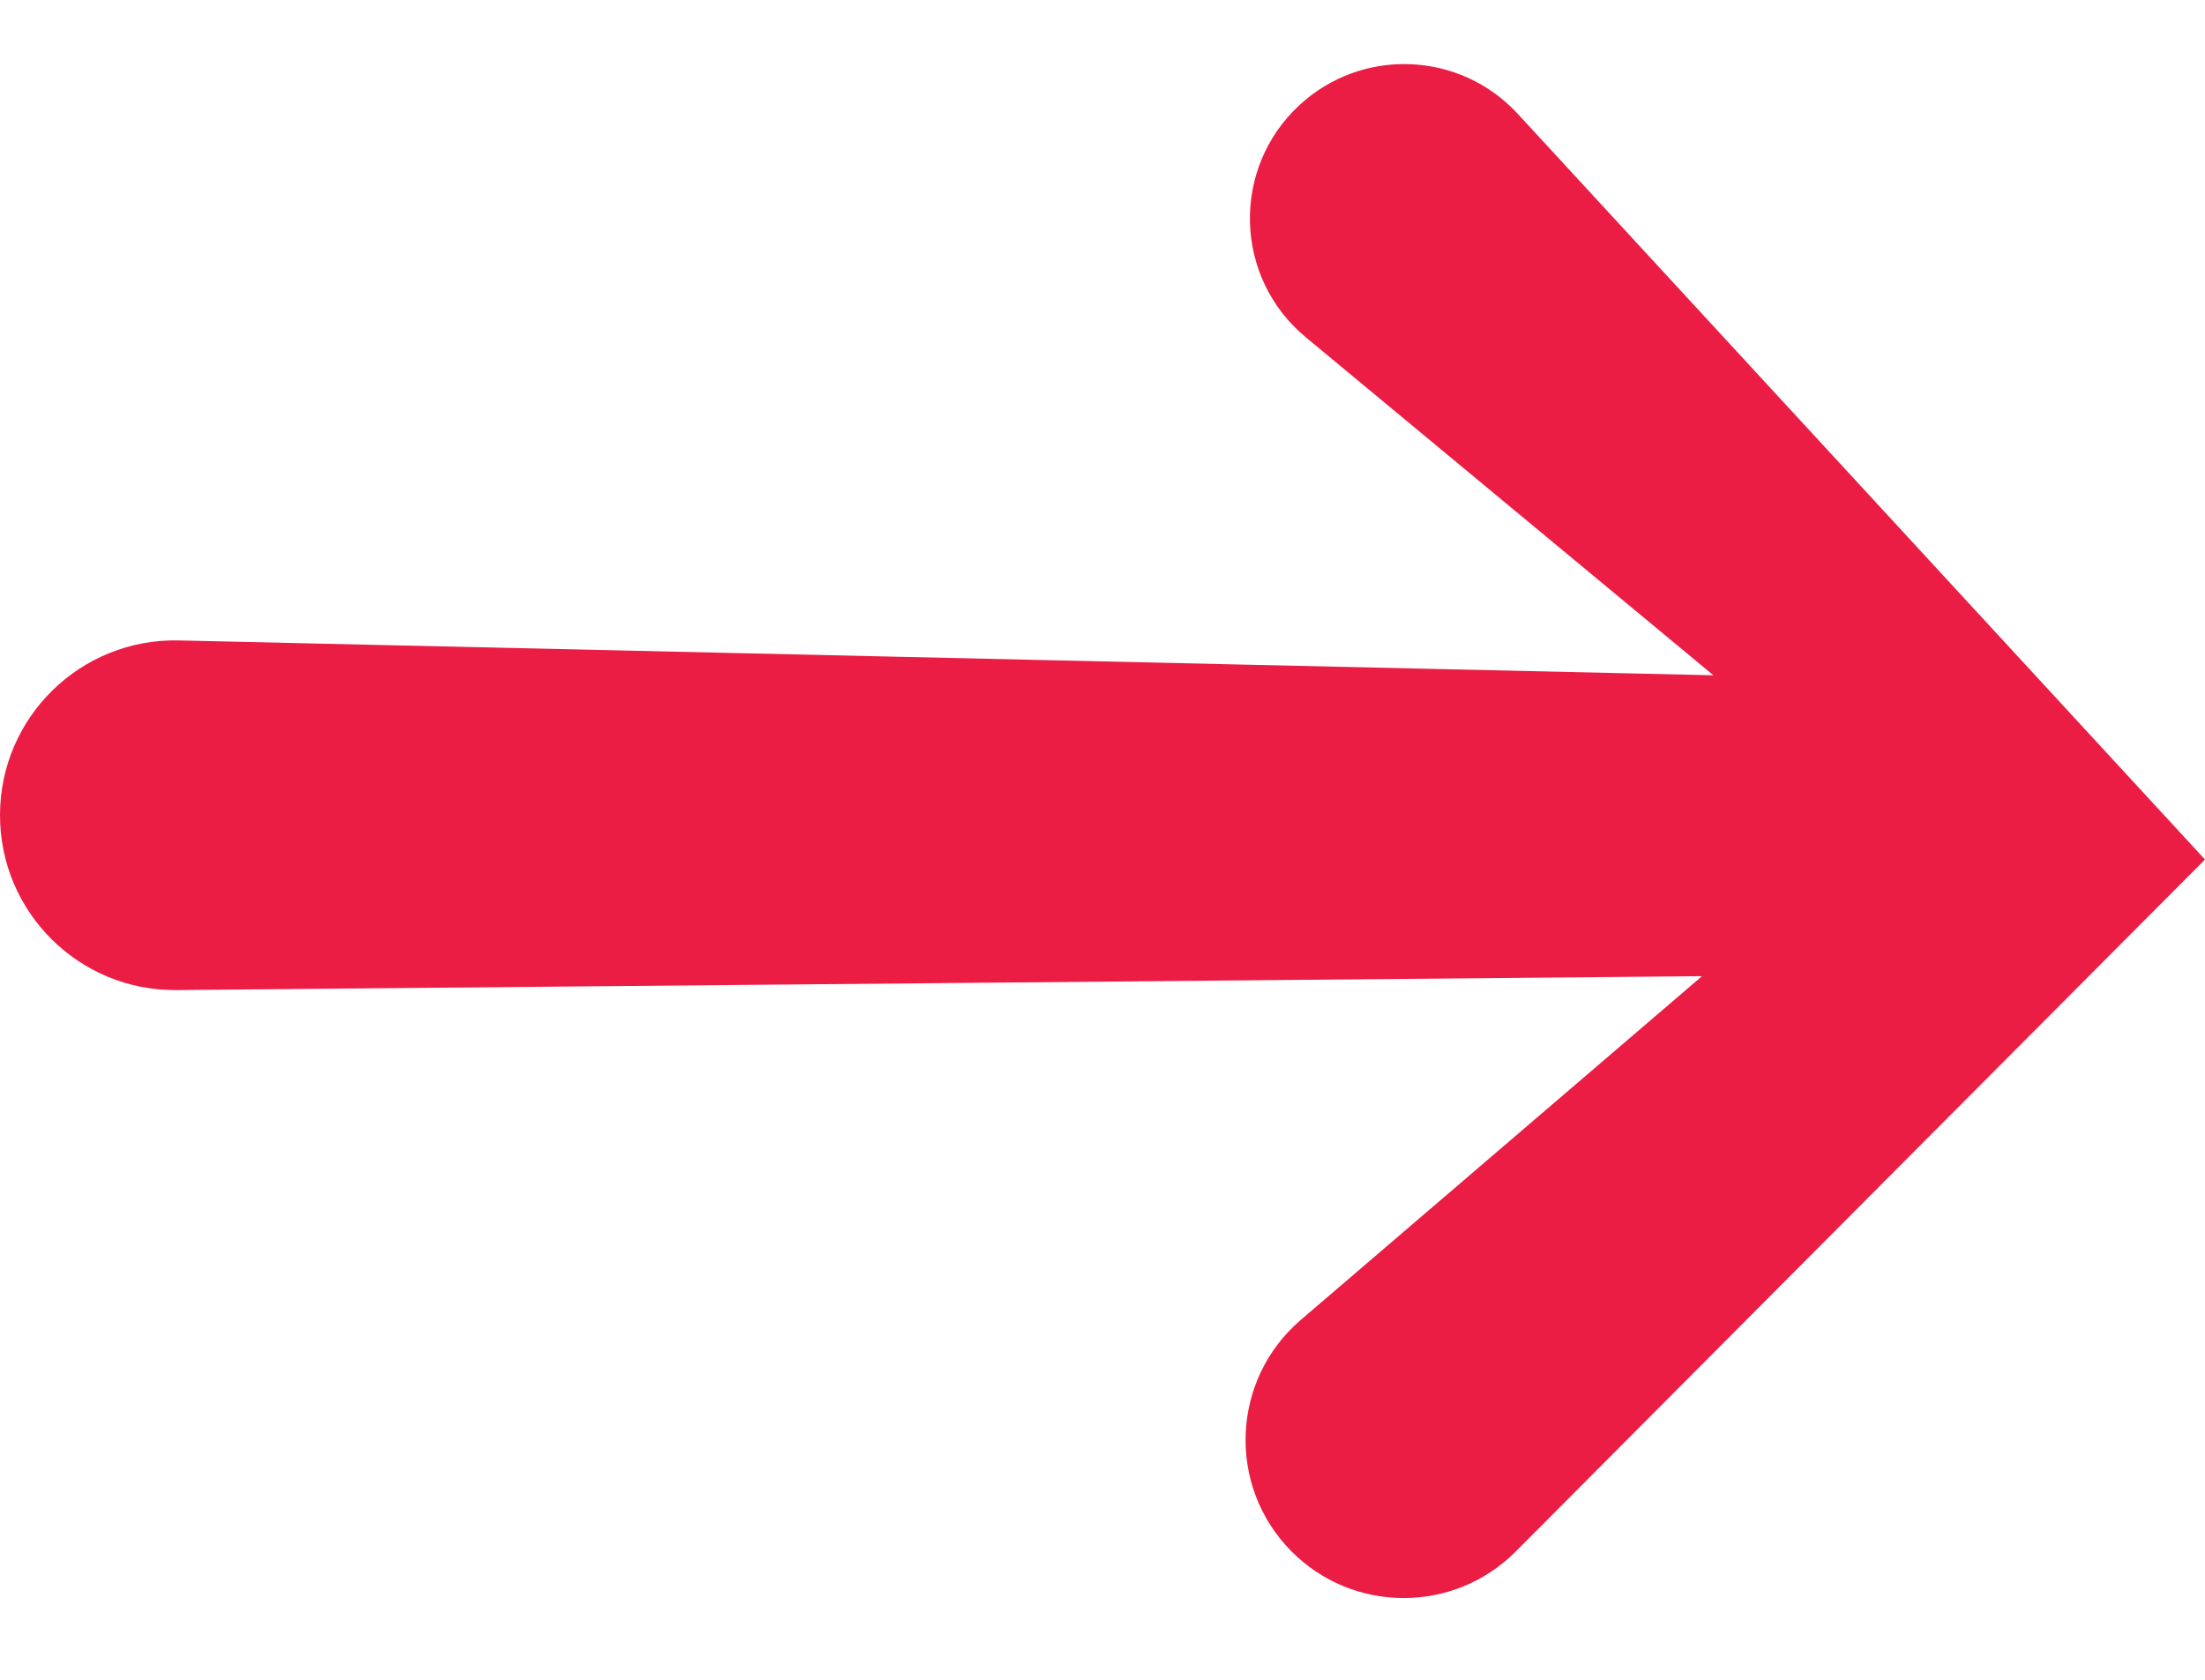 <svg width="42" height="32" viewBox="0 0 42 32" fill="none" xmlns="http://www.w3.org/2000/svg">
    <path fill-rule="evenodd" clip-rule="evenodd" d="M24.749 2.005C23.447 3.212 23.504 5.289 24.87 6.423L32.636 12.864L3.406 12.2C1.538 12.158 0 13.661 0 15.53C0 17.381 1.51 18.878 3.361 18.861L32.419 18.596L24.777 25.144C23.45 26.282 23.366 28.307 24.596 29.55C25.772 30.738 27.691 30.741 28.871 29.556L42 16.374L28.909 2.168C27.806 0.972 25.942 0.898 24.749 2.005Z" fill="#EB1D44"/>
</svg>
